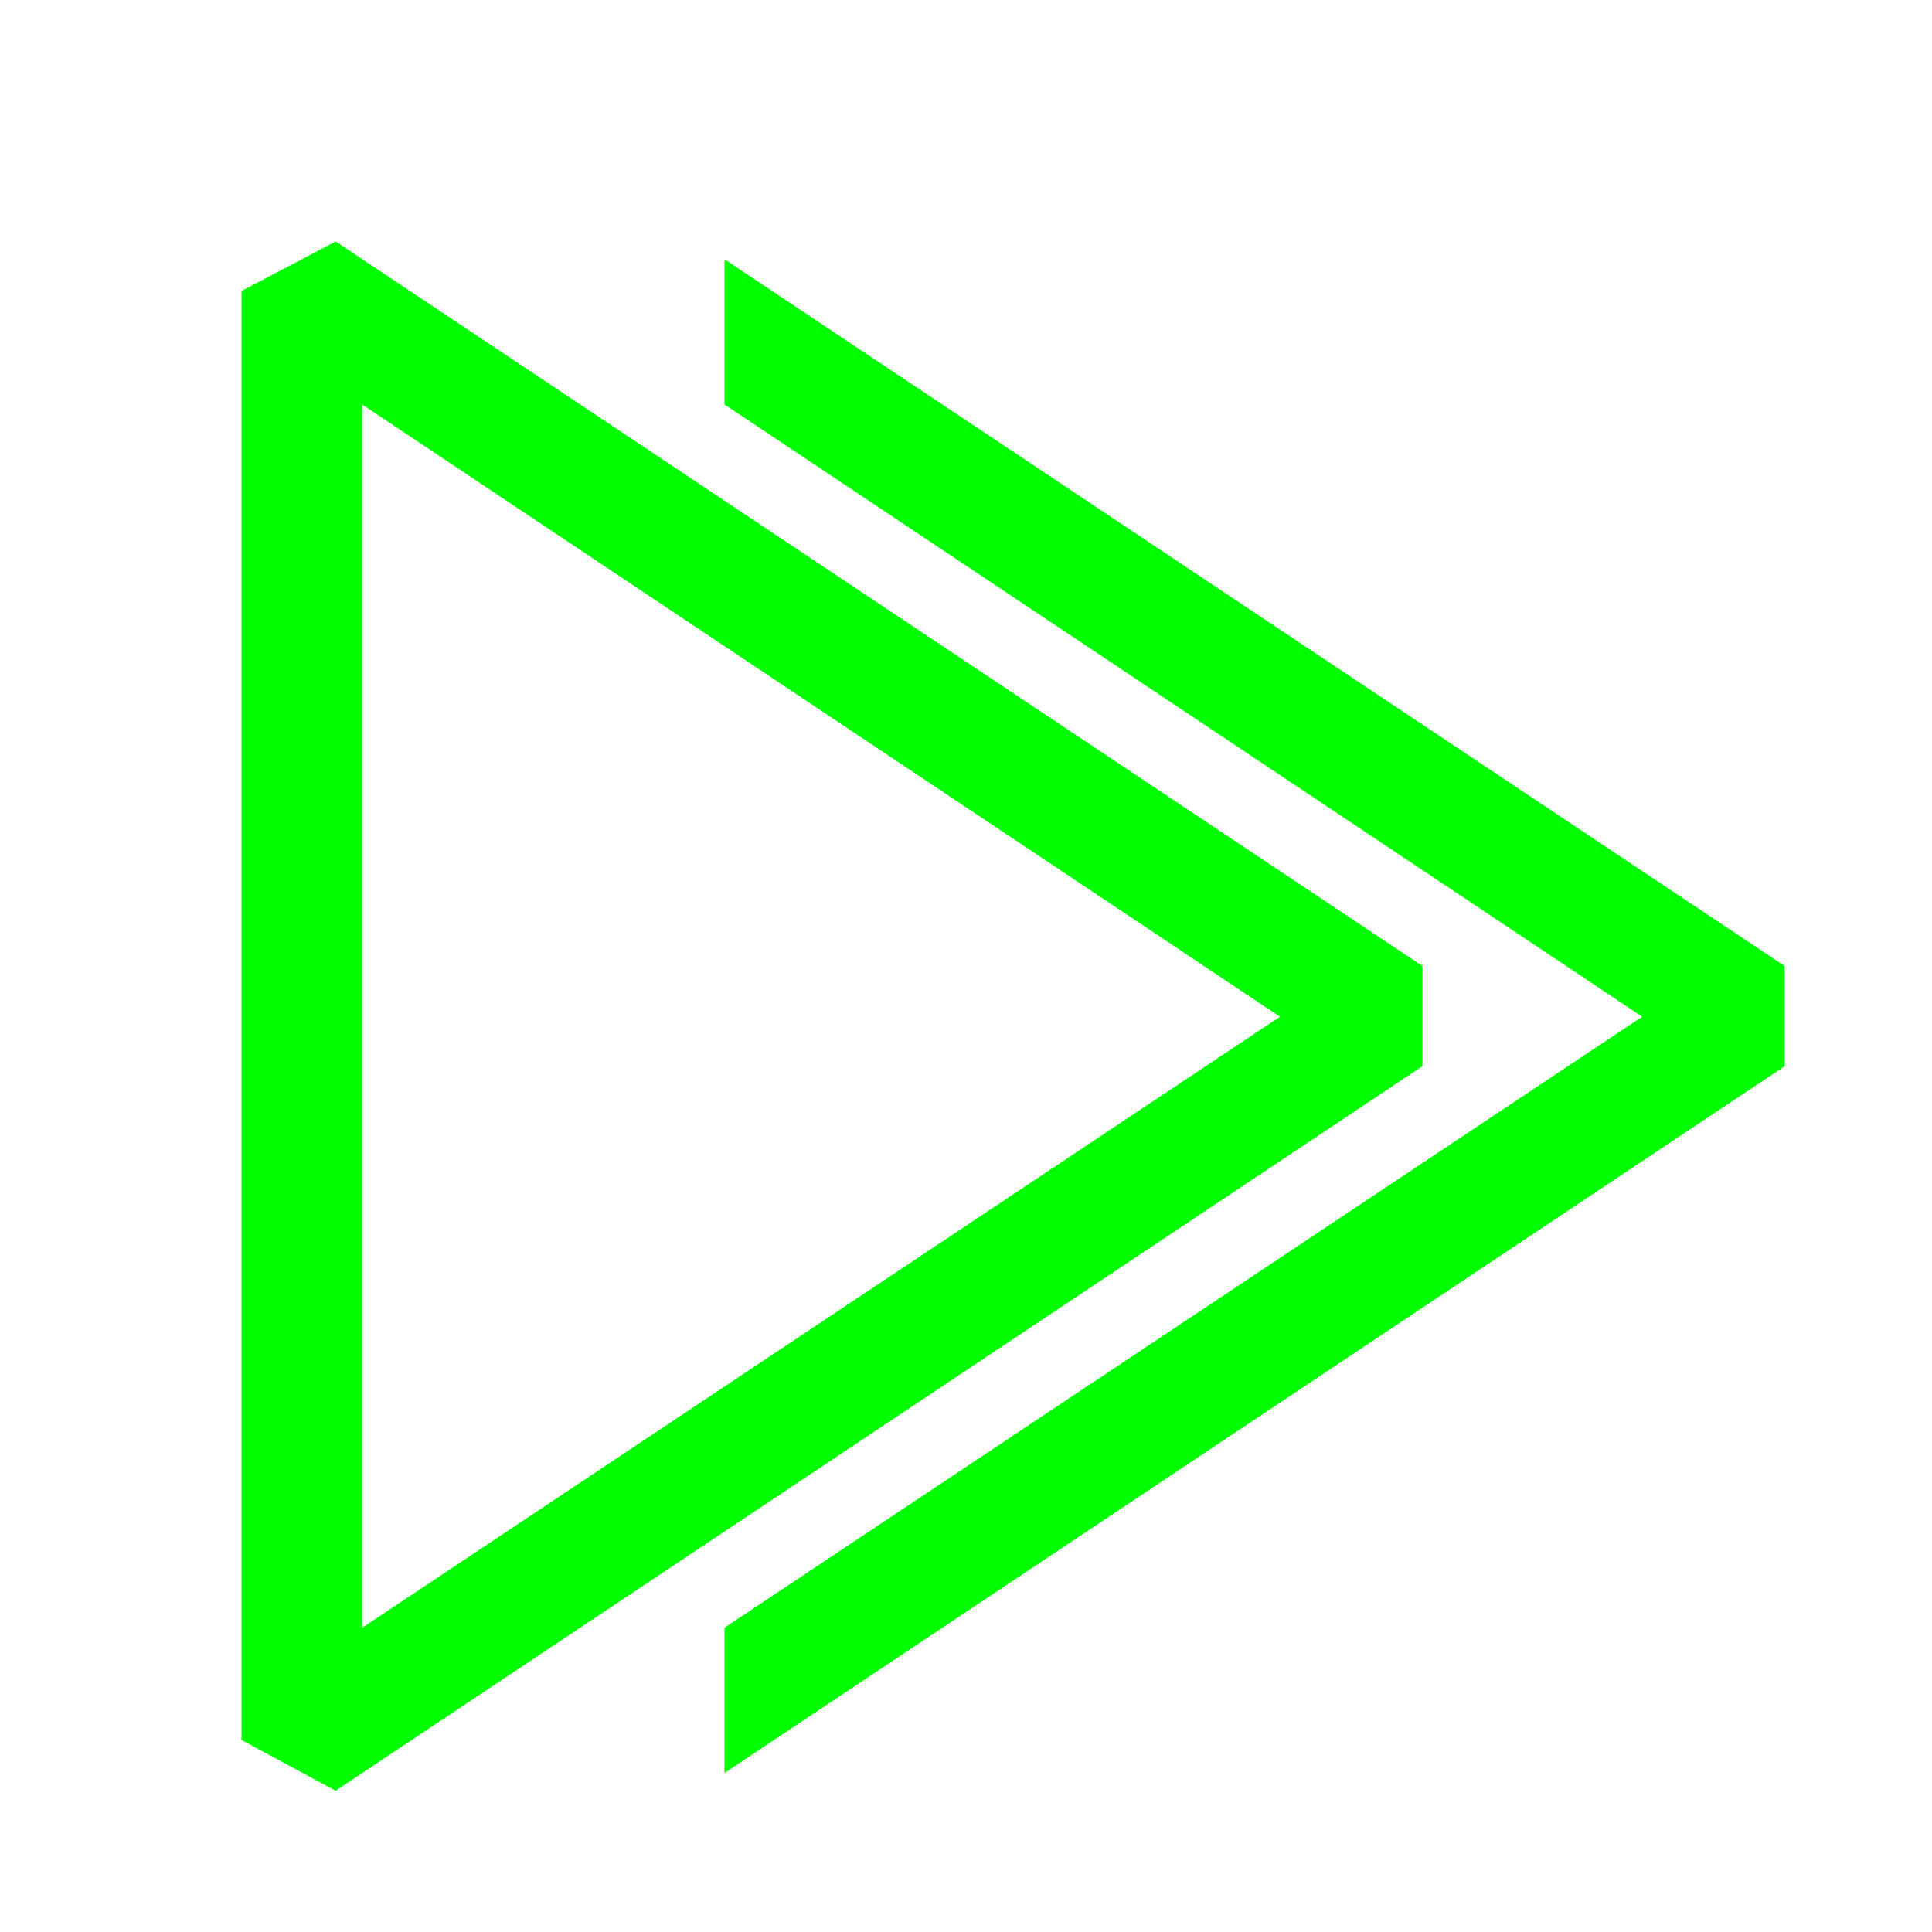 <!DOCTYPE svg PUBLIC "-//W3C//DTD SVG 1.1//EN" "http://www.w3.org/Graphics/SVG/1.1/DTD/svg11.dtd">
<!-- Uploaded to: SVG Repo, www.svgrepo.com, Transformed by: SVG Repo Mixer Tools -->
<svg width="16px" height="16px" viewBox="0 0 16.00 16.00" xmlns="http://www.w3.org/2000/svg"
    fill="#00ff00" stroke="#00ff00" stroke-width="0">
    <g id="SVGRepo_bgCarrier" stroke-width="0" />
    <g id="SVGRepo_tracerCarrier" stroke-linecap="round" stroke-linejoin="round" />
    <g id="SVGRepo_iconCarrier">
        <path d="M2.78 2L2 2.41v12l.78.42 9-6V8l-9-6zM3 13.48V3.35l7.6 5.07L3 13.48z" />
        <path fill-rule="evenodd" clip-rule="evenodd"
            d="M6 14.683l8.78-5.853V8L6 2.147V3.35l7.6 5.07L6 13.48v1.203z" />
    </g>
</svg>